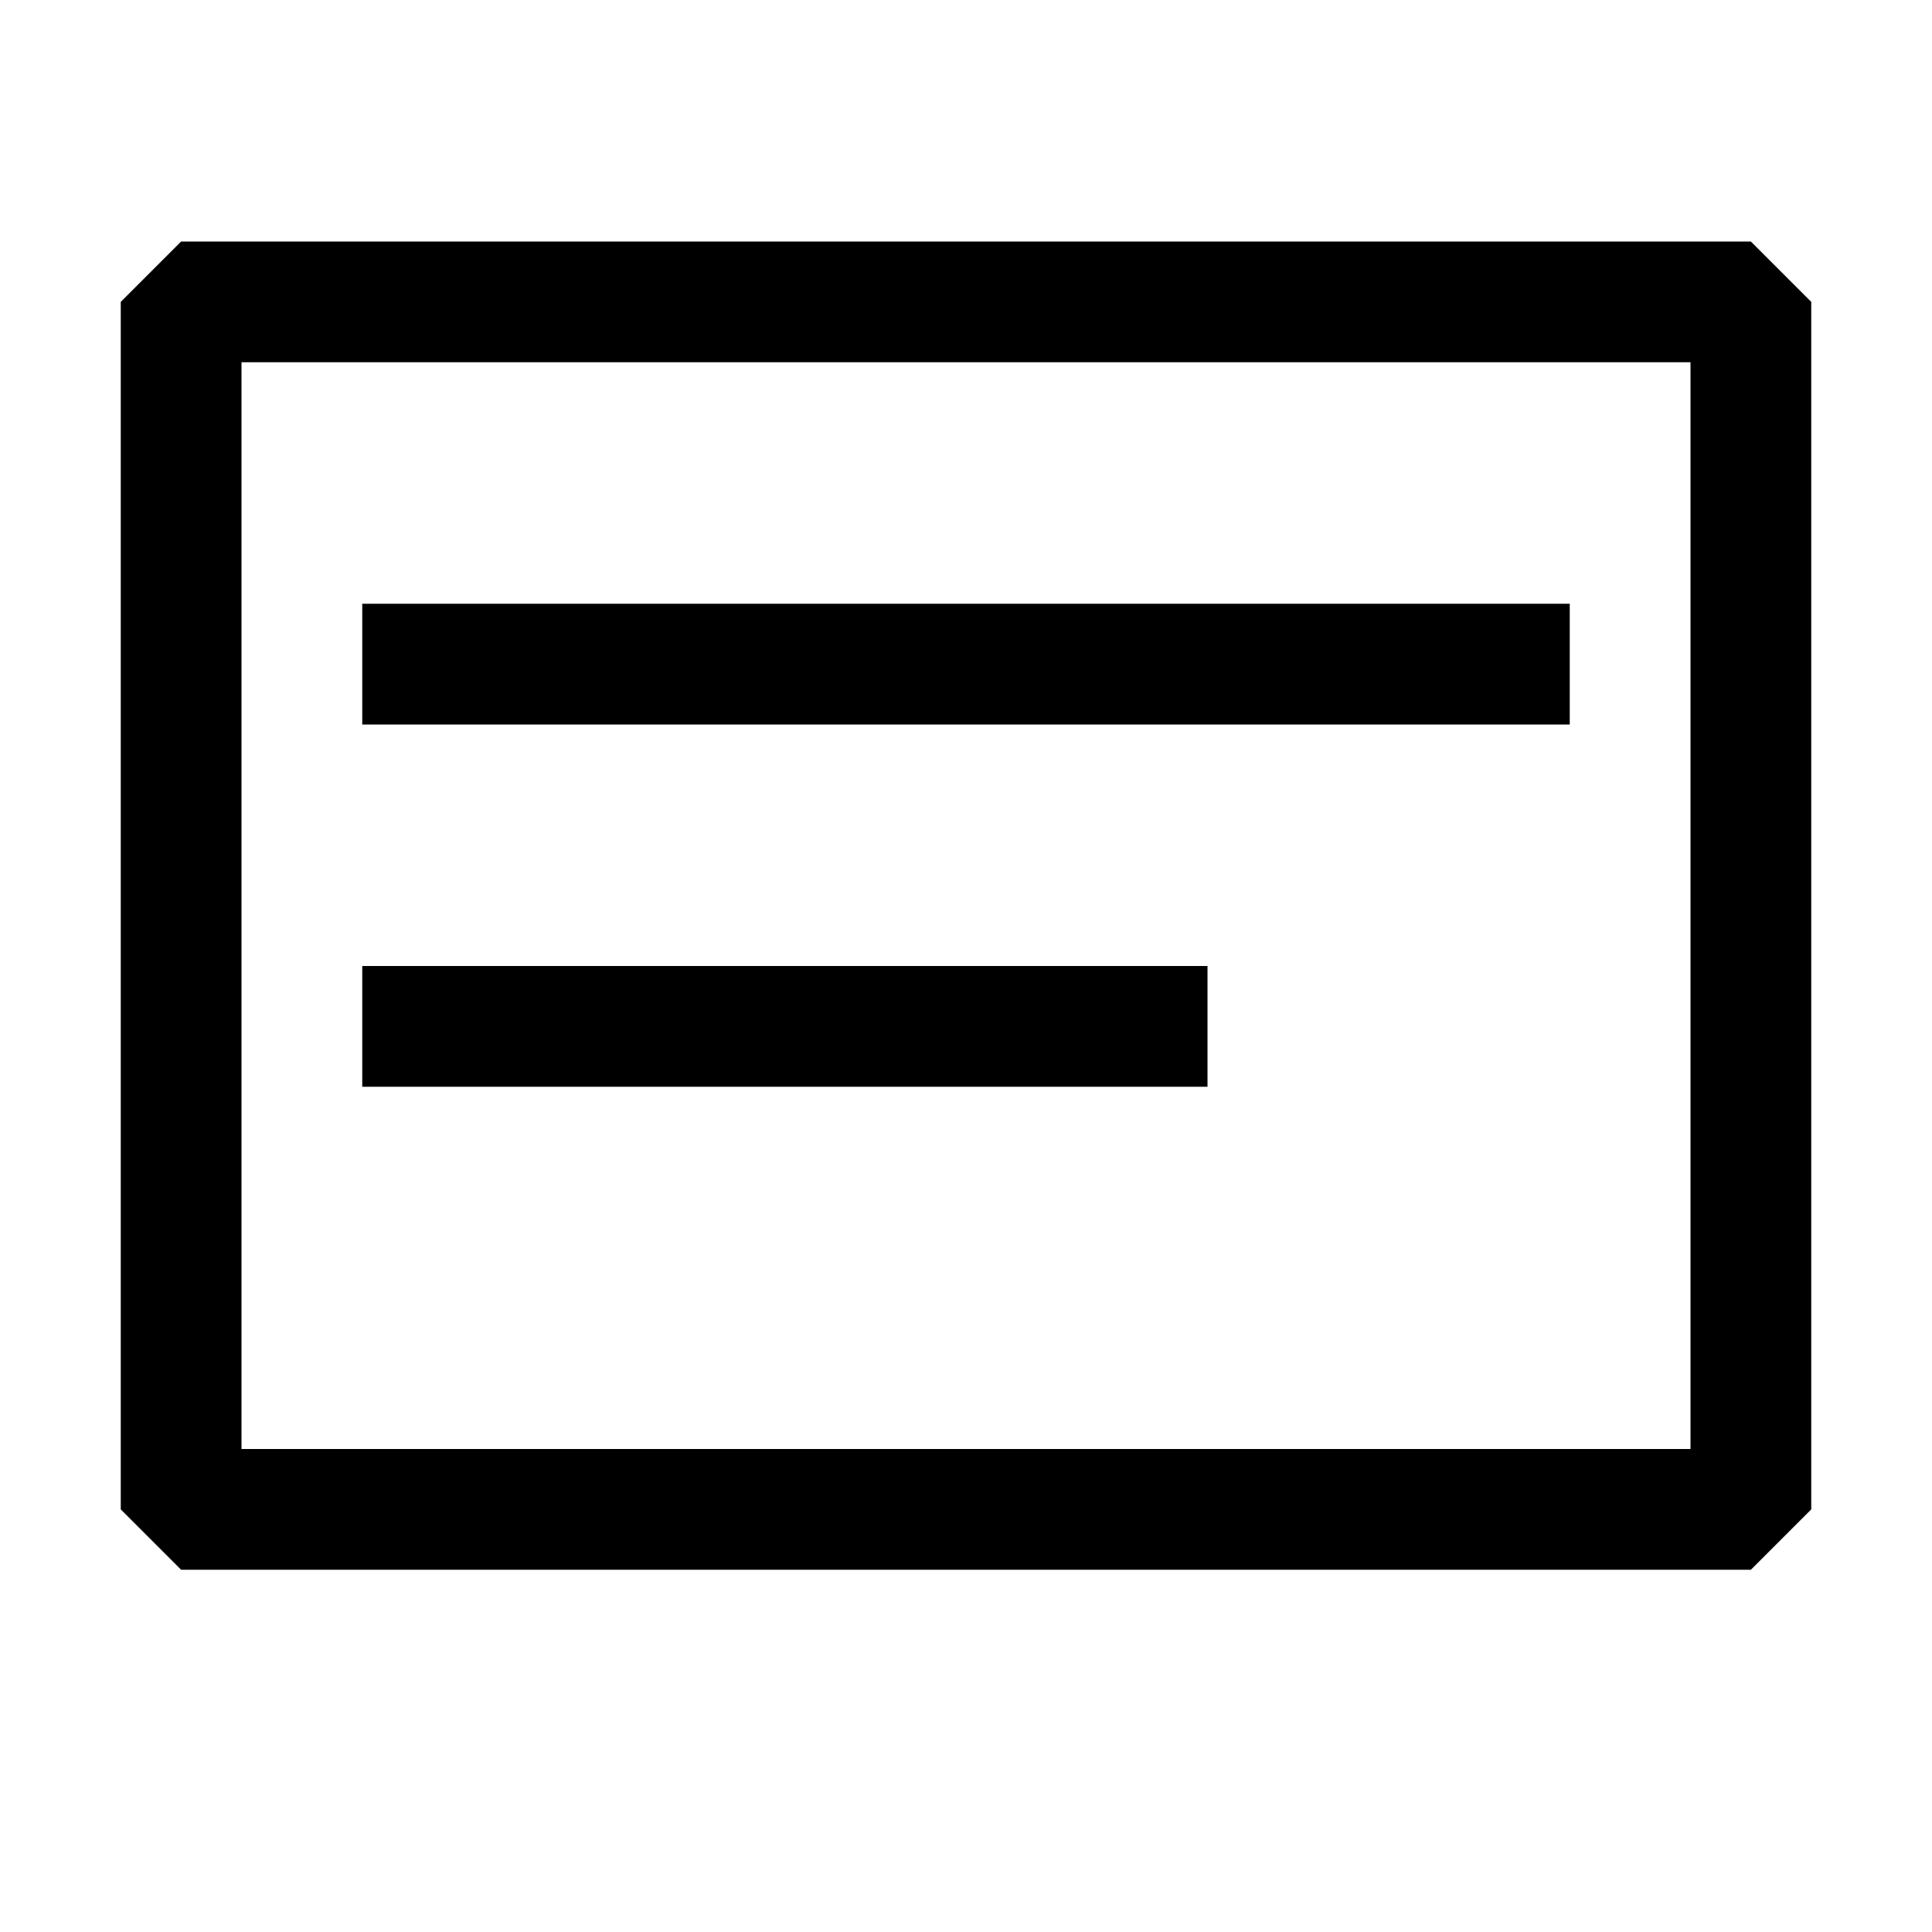 <?xml version="1.0" encoding="UTF-8"?>
<svg width="16" height="16" viewBox="0 0 16 16" xmlns="http://www.w3.org/2000/svg">
    <path fill-rule="evenodd" clip-rule="evenodd" d="M14.5 2h-13l-.5.5v10l.5.5h13l.5-.5v-10l-.5-.5zM14 3v9H2V3h12zM3 5h10v1H3V5zm7 3H3v1h7V8z"/>
</svg>